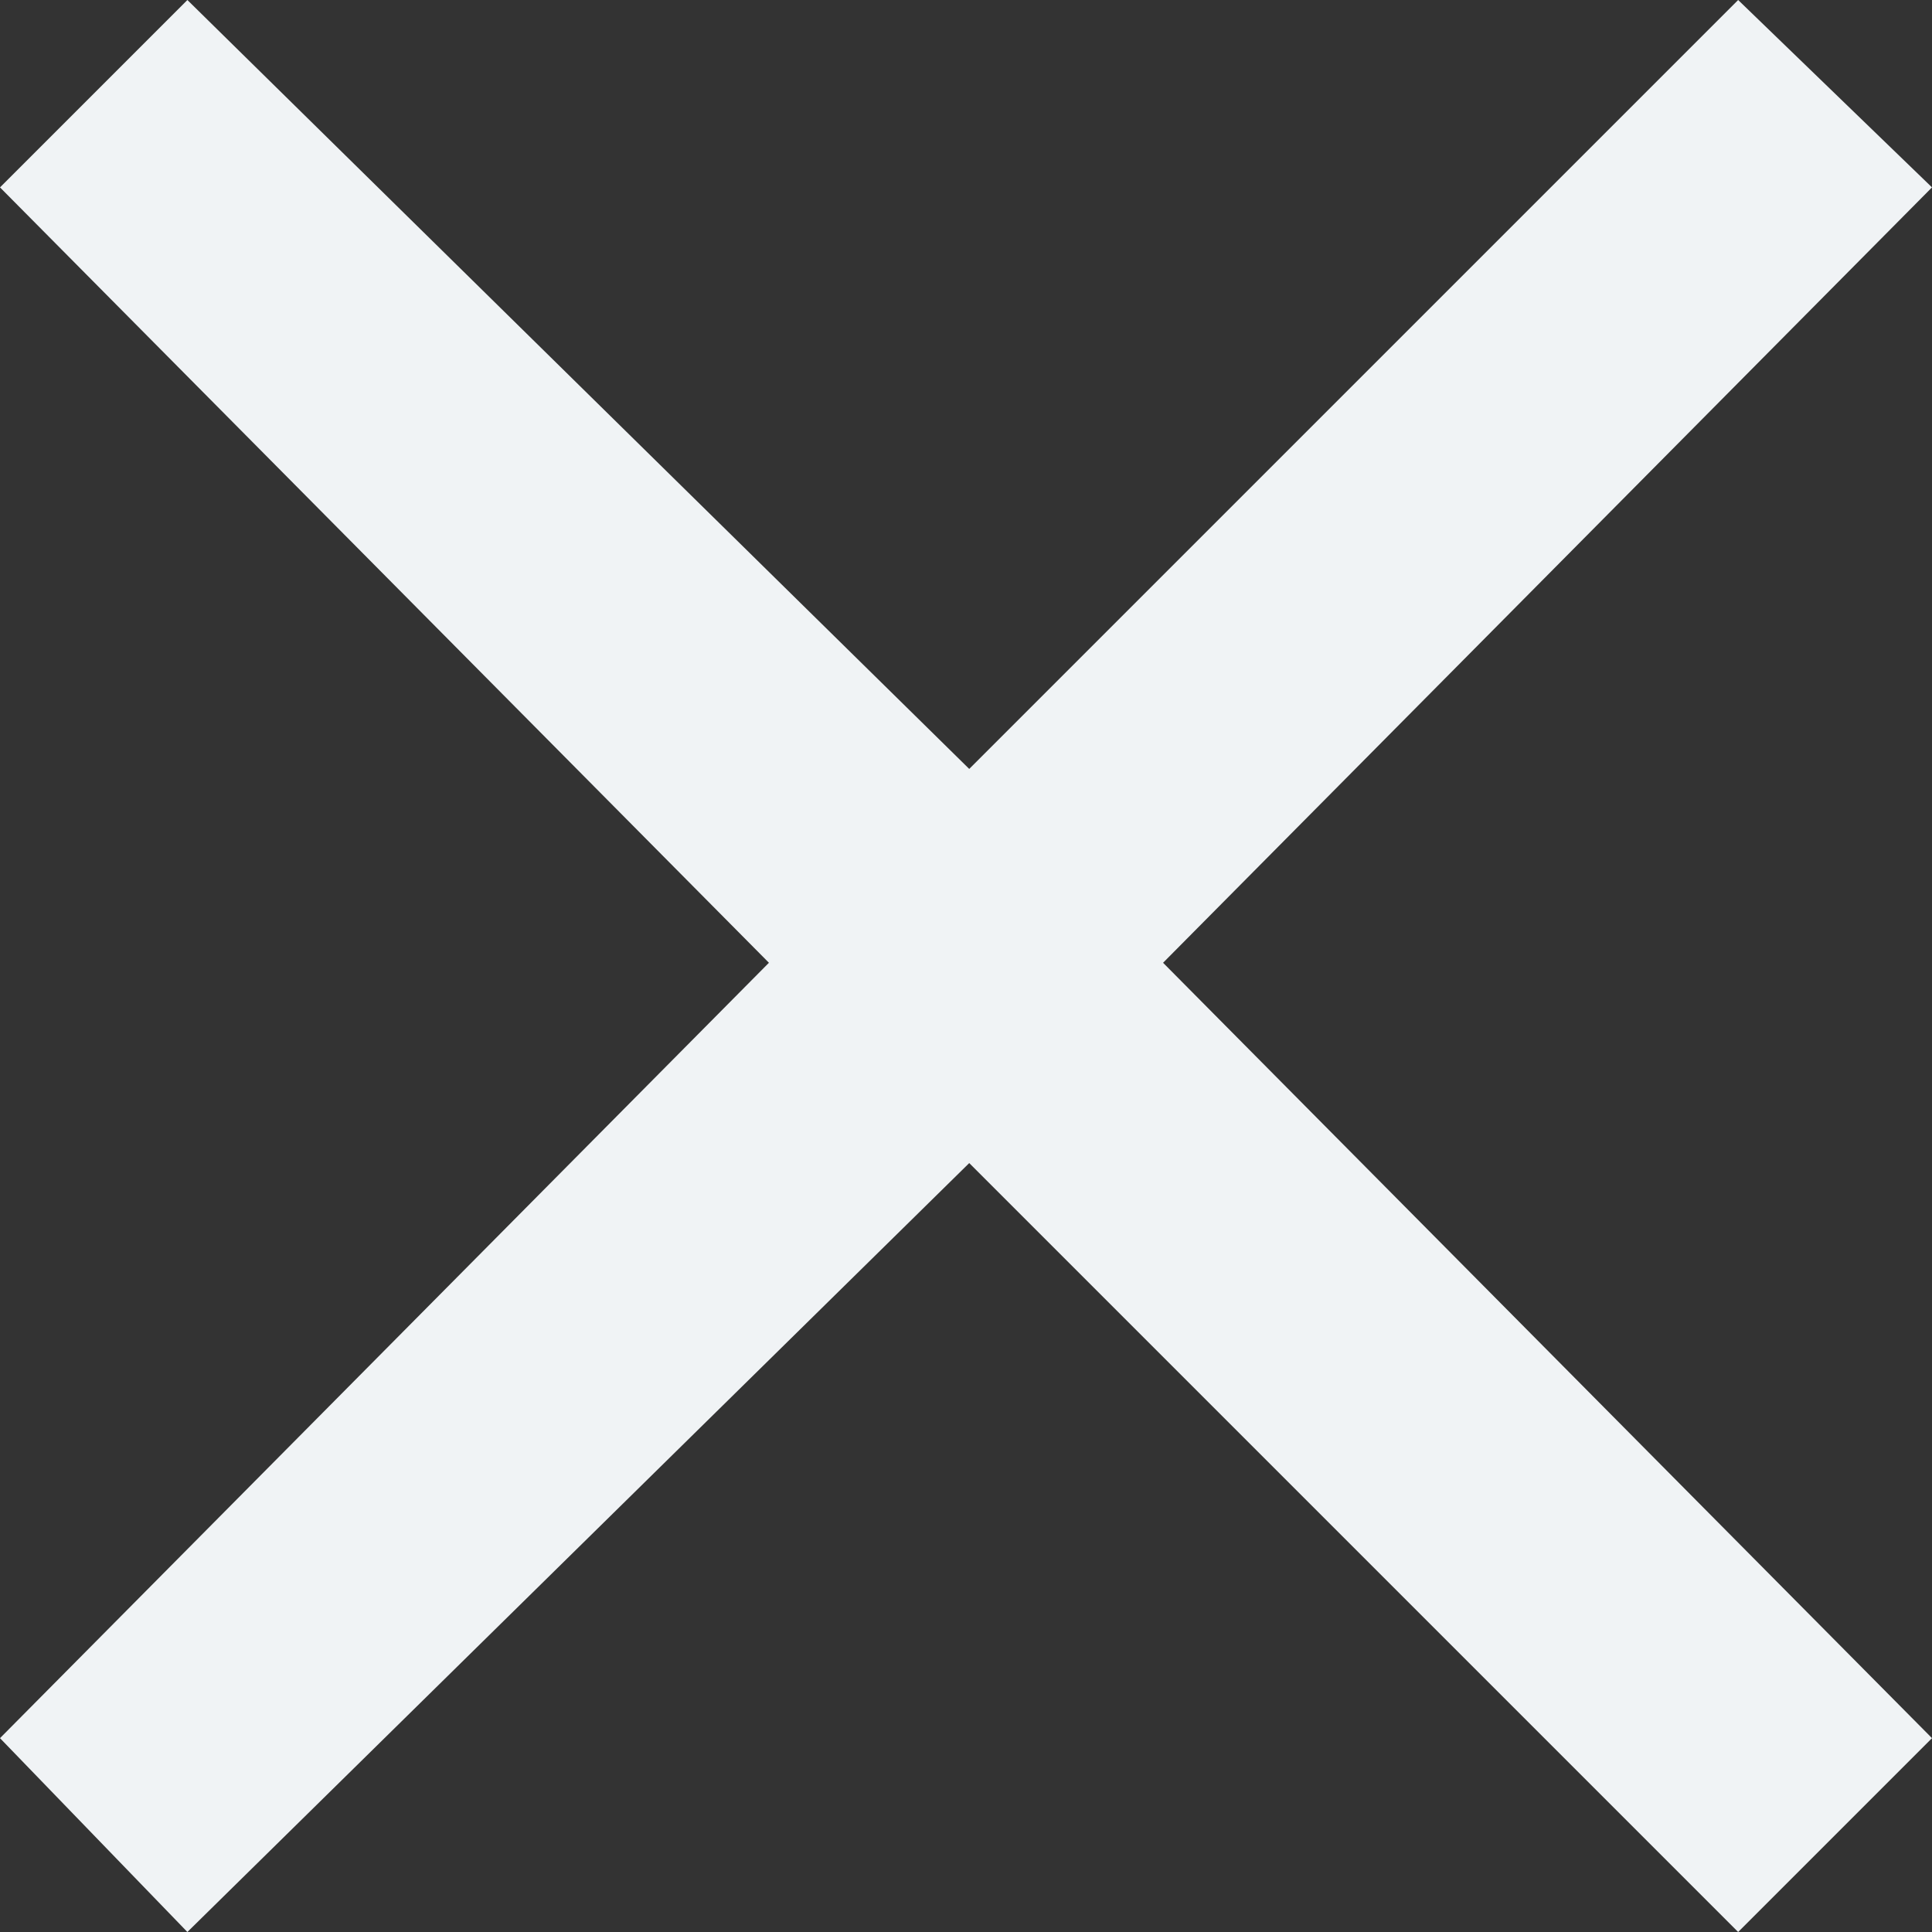 <?xml version="1.0" encoding="UTF-8"?>
<!DOCTYPE svg PUBLIC "-//W3C//DTD SVG 1.0//EN" "http://www.w3.org/TR/2001/REC-SVG-20010904/DTD/svg10.dtd">
<!-- Creator: CorelDRAW 2018 -->
<svg xmlns="http://www.w3.org/2000/svg" xml:space="preserve" width="94px" height="94px" version="1.0" style="shape-rendering:geometricPrecision; text-rendering:geometricPrecision; image-rendering:optimizeQuality; fill-rule:evenodd; clip-rule:evenodd"
viewBox="0 0 2.99 2.99"
 xmlns:xlink="http://www.w3.org/1999/xlink">
 <rect x="0" y="0" width="2.99" height="2.99" fill="#333333" stroke="none"/>
 <defs>
  <style type="text/css">
   <![CDATA[
    .fil0 {fill:#F0F3F5;fill-rule:nonzero}
   ]]>
  </style>
 </defs>
 <g id="Layer_x0020_1">
  <polygon class="fil0" points="2.99,0.29 1.8,1.49 2.99,2.69 2.69,2.99 1.5,1.8 0.29,2.99 0,2.69 1.19,1.49 0,0.29 0.29,0 1.5,1.19 2.69,0 "/>
 </g>
</svg>
